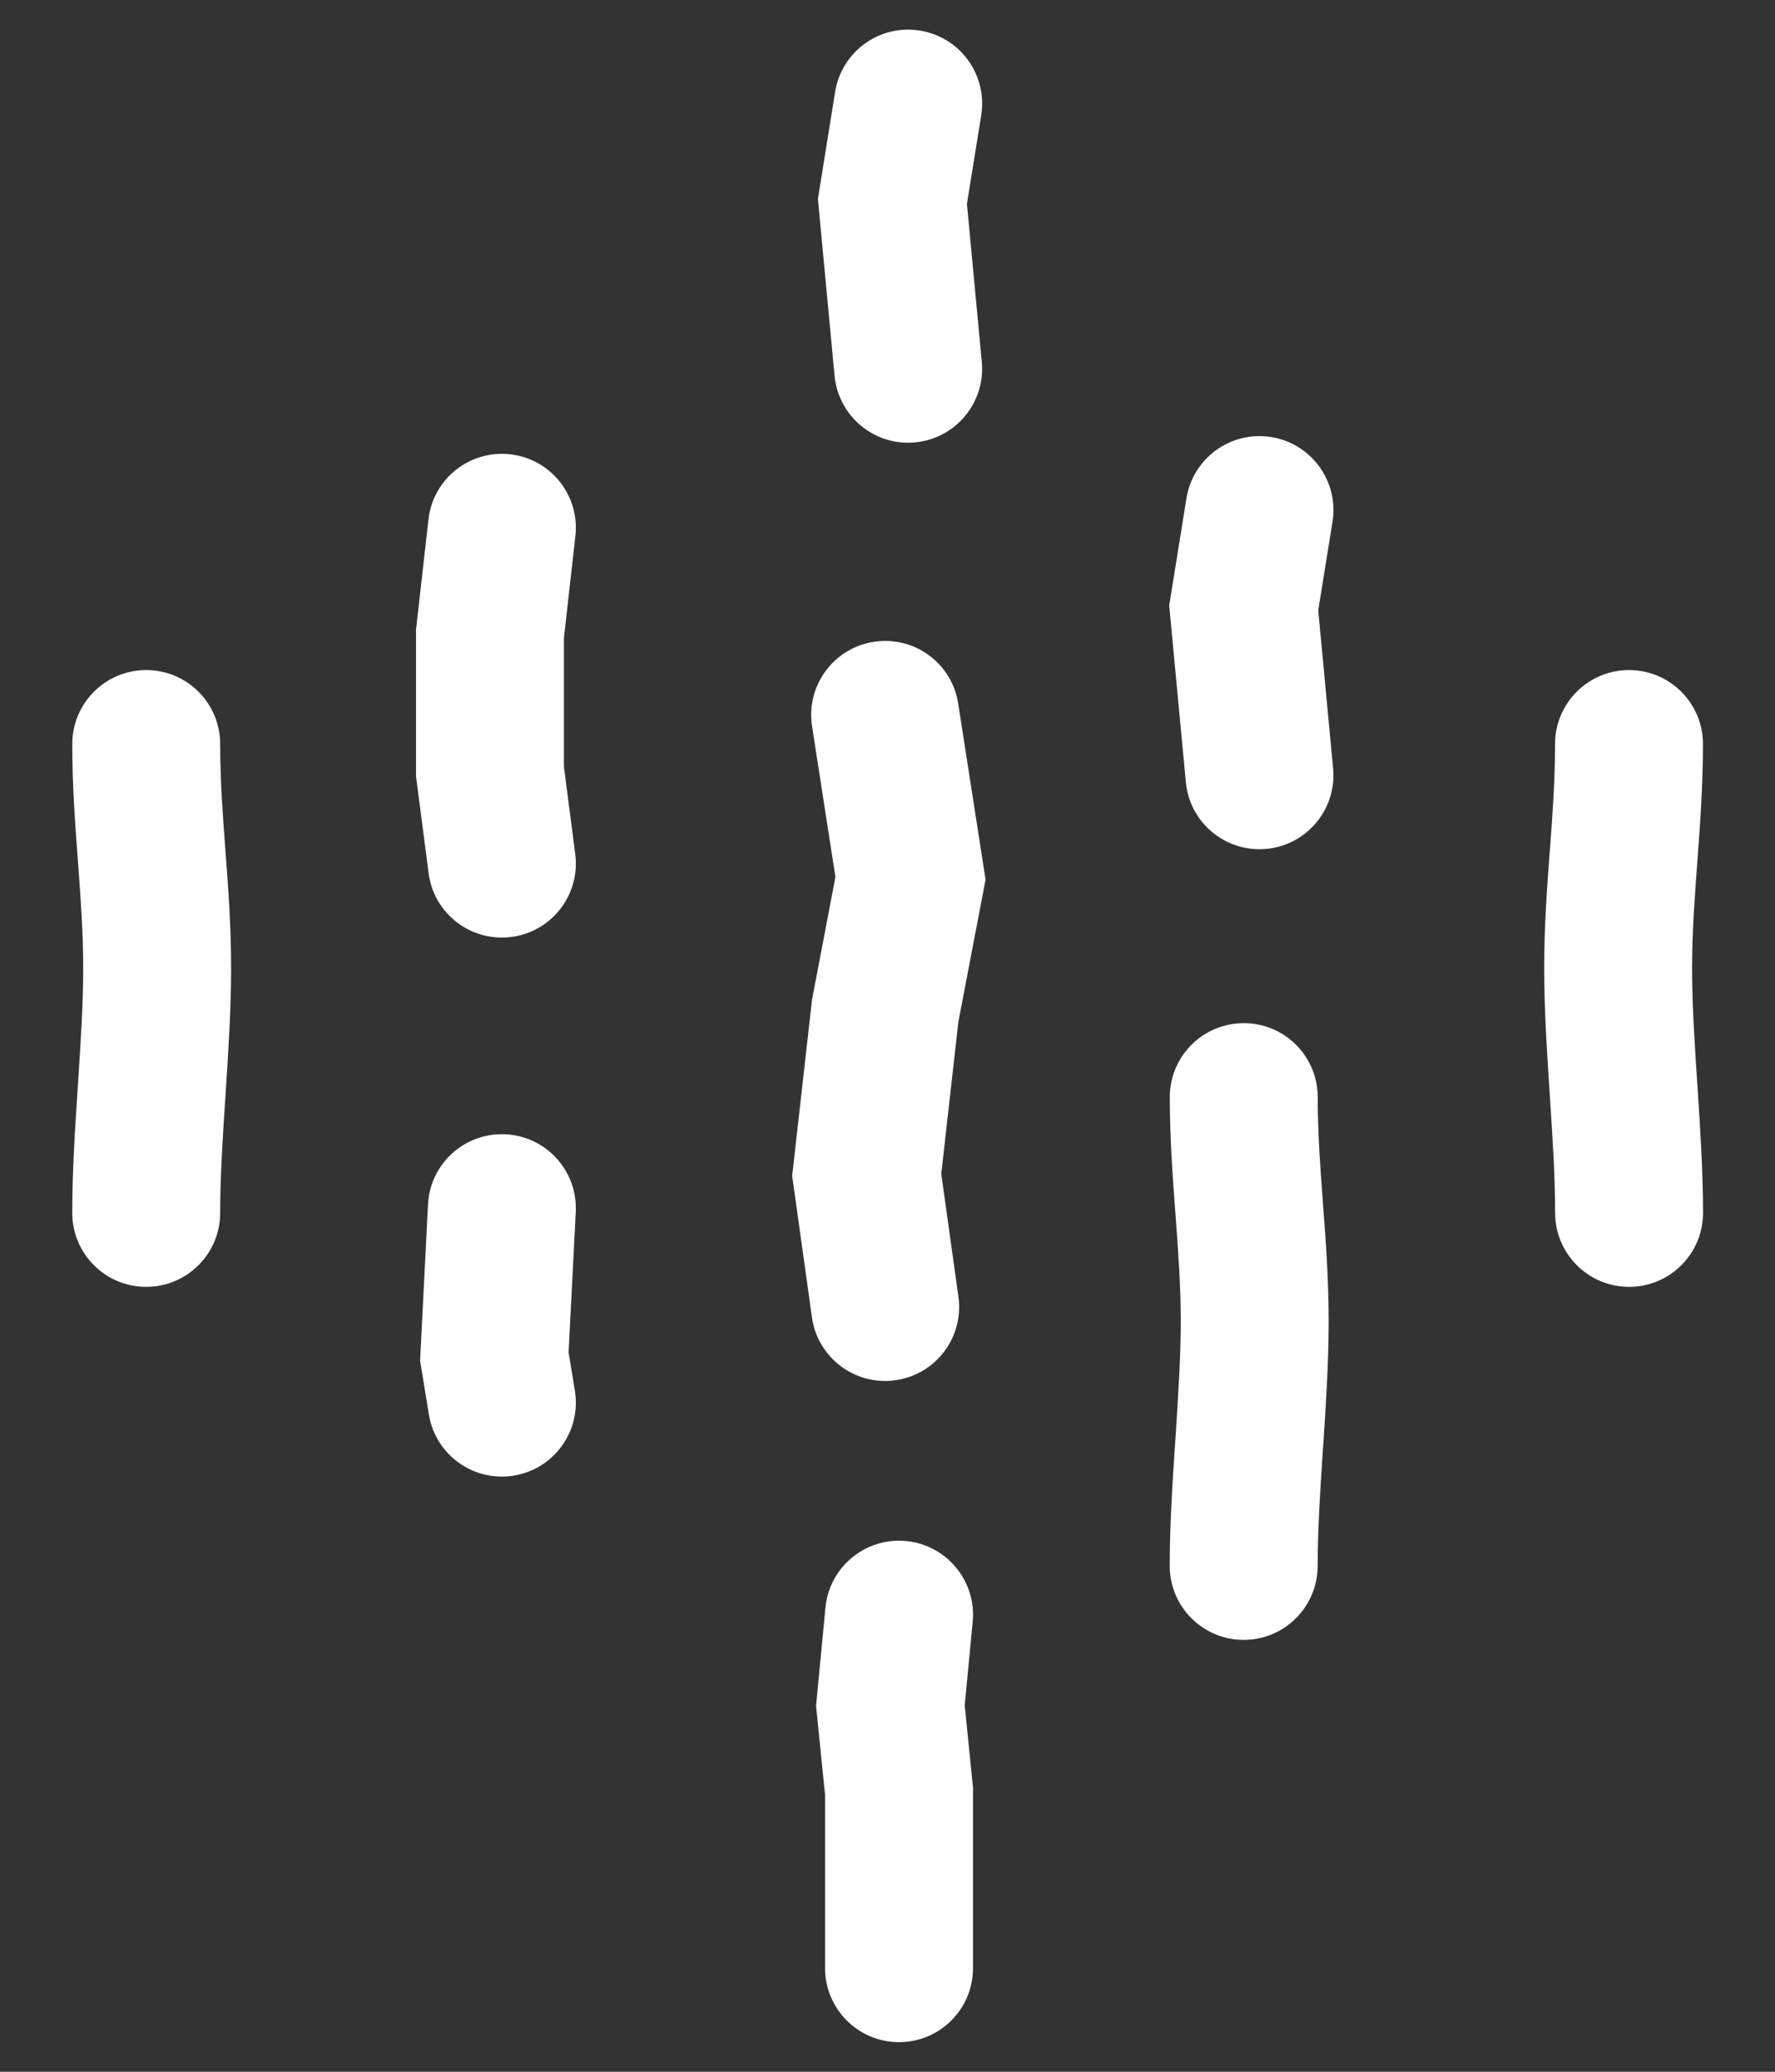 <svg width="24" height="28" viewBox="0 0 24 28" fill="none" xmlns="http://www.w3.org/2000/svg">
    <rect x="0" y="0" width="24" height="28" fill="#333333" stroke="none"/>
    <path fill-rule="evenodd" clip-rule="evenodd"
        d="M12.438 0.413C12.984 0.501 13.355 1.014 13.267 1.56L13.074 2.756L13.275 4.89C13.327 5.439 12.923 5.927 12.373 5.979C11.823 6.031 11.336 5.627 11.284 5.077L11.059 2.689L11.292 1.241C11.38 0.696 11.893 0.325 12.438 0.413ZM17.189 5.907C17.734 5.995 18.105 6.508 18.017 7.053L17.824 8.249L18.025 10.383C18.077 10.933 17.673 11.421 17.123 11.473C16.573 11.524 16.086 11.121 16.034 10.571L15.809 8.183L16.042 6.735C16.13 6.19 16.643 5.819 17.189 5.907ZM6.898 6.14C7.447 6.201 7.842 6.696 7.78 7.245L7.625 8.623V10.362L7.778 11.543C7.849 12.091 7.462 12.592 6.915 12.663C6.367 12.734 5.865 12.348 5.795 11.8L5.625 10.491V8.511L5.793 7.022C5.854 6.473 6.349 6.078 6.898 6.14ZM11.815 8.674C12.361 8.589 12.872 8.963 12.956 9.509L13.326 11.888L12.958 13.813L12.727 15.865L12.959 17.526C13.035 18.073 12.654 18.578 12.107 18.654C11.56 18.731 11.054 18.349 10.978 17.802L10.711 15.892L10.979 13.513L11.296 11.852L10.98 9.816C10.895 9.27 11.269 8.759 11.815 8.674ZM22.026 9.056C22.579 9.056 23.026 9.504 23.026 10.056C23.026 10.621 22.987 11.146 22.951 11.631L22.95 11.646C22.913 12.144 22.879 12.601 22.879 13.085C22.879 13.575 22.913 14.104 22.951 14.673L22.952 14.69C22.988 15.24 23.027 15.83 23.027 16.392C23.027 16.944 22.58 17.392 22.027 17.392C21.475 17.392 21.027 16.944 21.027 16.392C21.027 15.903 20.993 15.374 20.955 14.805L20.954 14.787C20.918 14.236 20.879 13.647 20.879 13.086C20.879 12.52 20.918 11.995 20.954 11.51L20.956 11.497C20.993 10.999 21.026 10.541 21.026 10.056C21.026 9.504 21.474 9.056 22.026 9.056ZM1.977 9.056C2.53 9.056 2.977 9.504 2.977 10.056C2.977 10.541 3.011 10.999 3.048 11.497L3.049 11.51C3.086 11.995 3.125 12.52 3.125 13.086C3.125 13.647 3.086 14.236 3.05 14.787L3.049 14.805C3.011 15.374 2.977 15.903 2.977 16.392C2.977 16.944 2.529 17.392 1.977 17.392C1.424 17.392 0.977 16.944 0.977 16.392C0.977 15.83 1.015 15.24 1.052 14.69L1.053 14.673C1.09 14.104 1.125 13.575 1.125 13.086C1.125 12.601 1.091 12.144 1.054 11.646L1.053 11.631C1.017 11.146 0.977 10.621 0.977 10.056C0.977 9.504 1.425 9.056 1.977 9.056ZM16.817 13.828C17.369 13.828 17.817 14.275 17.817 14.828C17.817 15.313 17.851 15.77 17.888 16.268L17.889 16.282C17.926 16.767 17.965 17.292 17.965 17.857C17.965 18.418 17.926 19.008 17.89 19.558L17.888 19.576C17.851 20.146 17.816 20.674 17.816 21.163C17.816 21.715 17.369 22.163 16.816 22.163C16.264 22.163 15.816 21.715 15.816 21.163C15.816 20.602 15.855 20.012 15.892 19.461L15.893 19.445C15.93 18.875 15.965 18.346 15.965 17.857C15.965 17.372 15.931 16.915 15.894 16.417L15.893 16.402C15.857 15.918 15.817 15.393 15.817 14.828C15.817 14.275 16.265 13.828 16.817 13.828ZM6.837 15.33C7.388 15.358 7.813 15.828 7.785 16.38L7.688 18.277L7.773 18.794C7.862 19.34 7.493 19.854 6.948 19.943C6.403 20.032 5.888 19.663 5.799 19.118L5.68 18.389L5.787 16.278C5.815 15.726 6.285 15.302 6.837 15.33ZM12.251 20.827C12.801 20.88 13.204 21.368 13.152 21.918L13.044 23.048L13.156 24.161V26.6C13.156 27.152 12.709 27.6 12.156 27.6C11.604 27.6 11.156 27.152 11.156 26.6V24.262L11.034 23.054L11.161 21.728C11.213 21.178 11.701 20.775 12.251 20.827Z"
        fill="#FFFFFF" />
</svg>